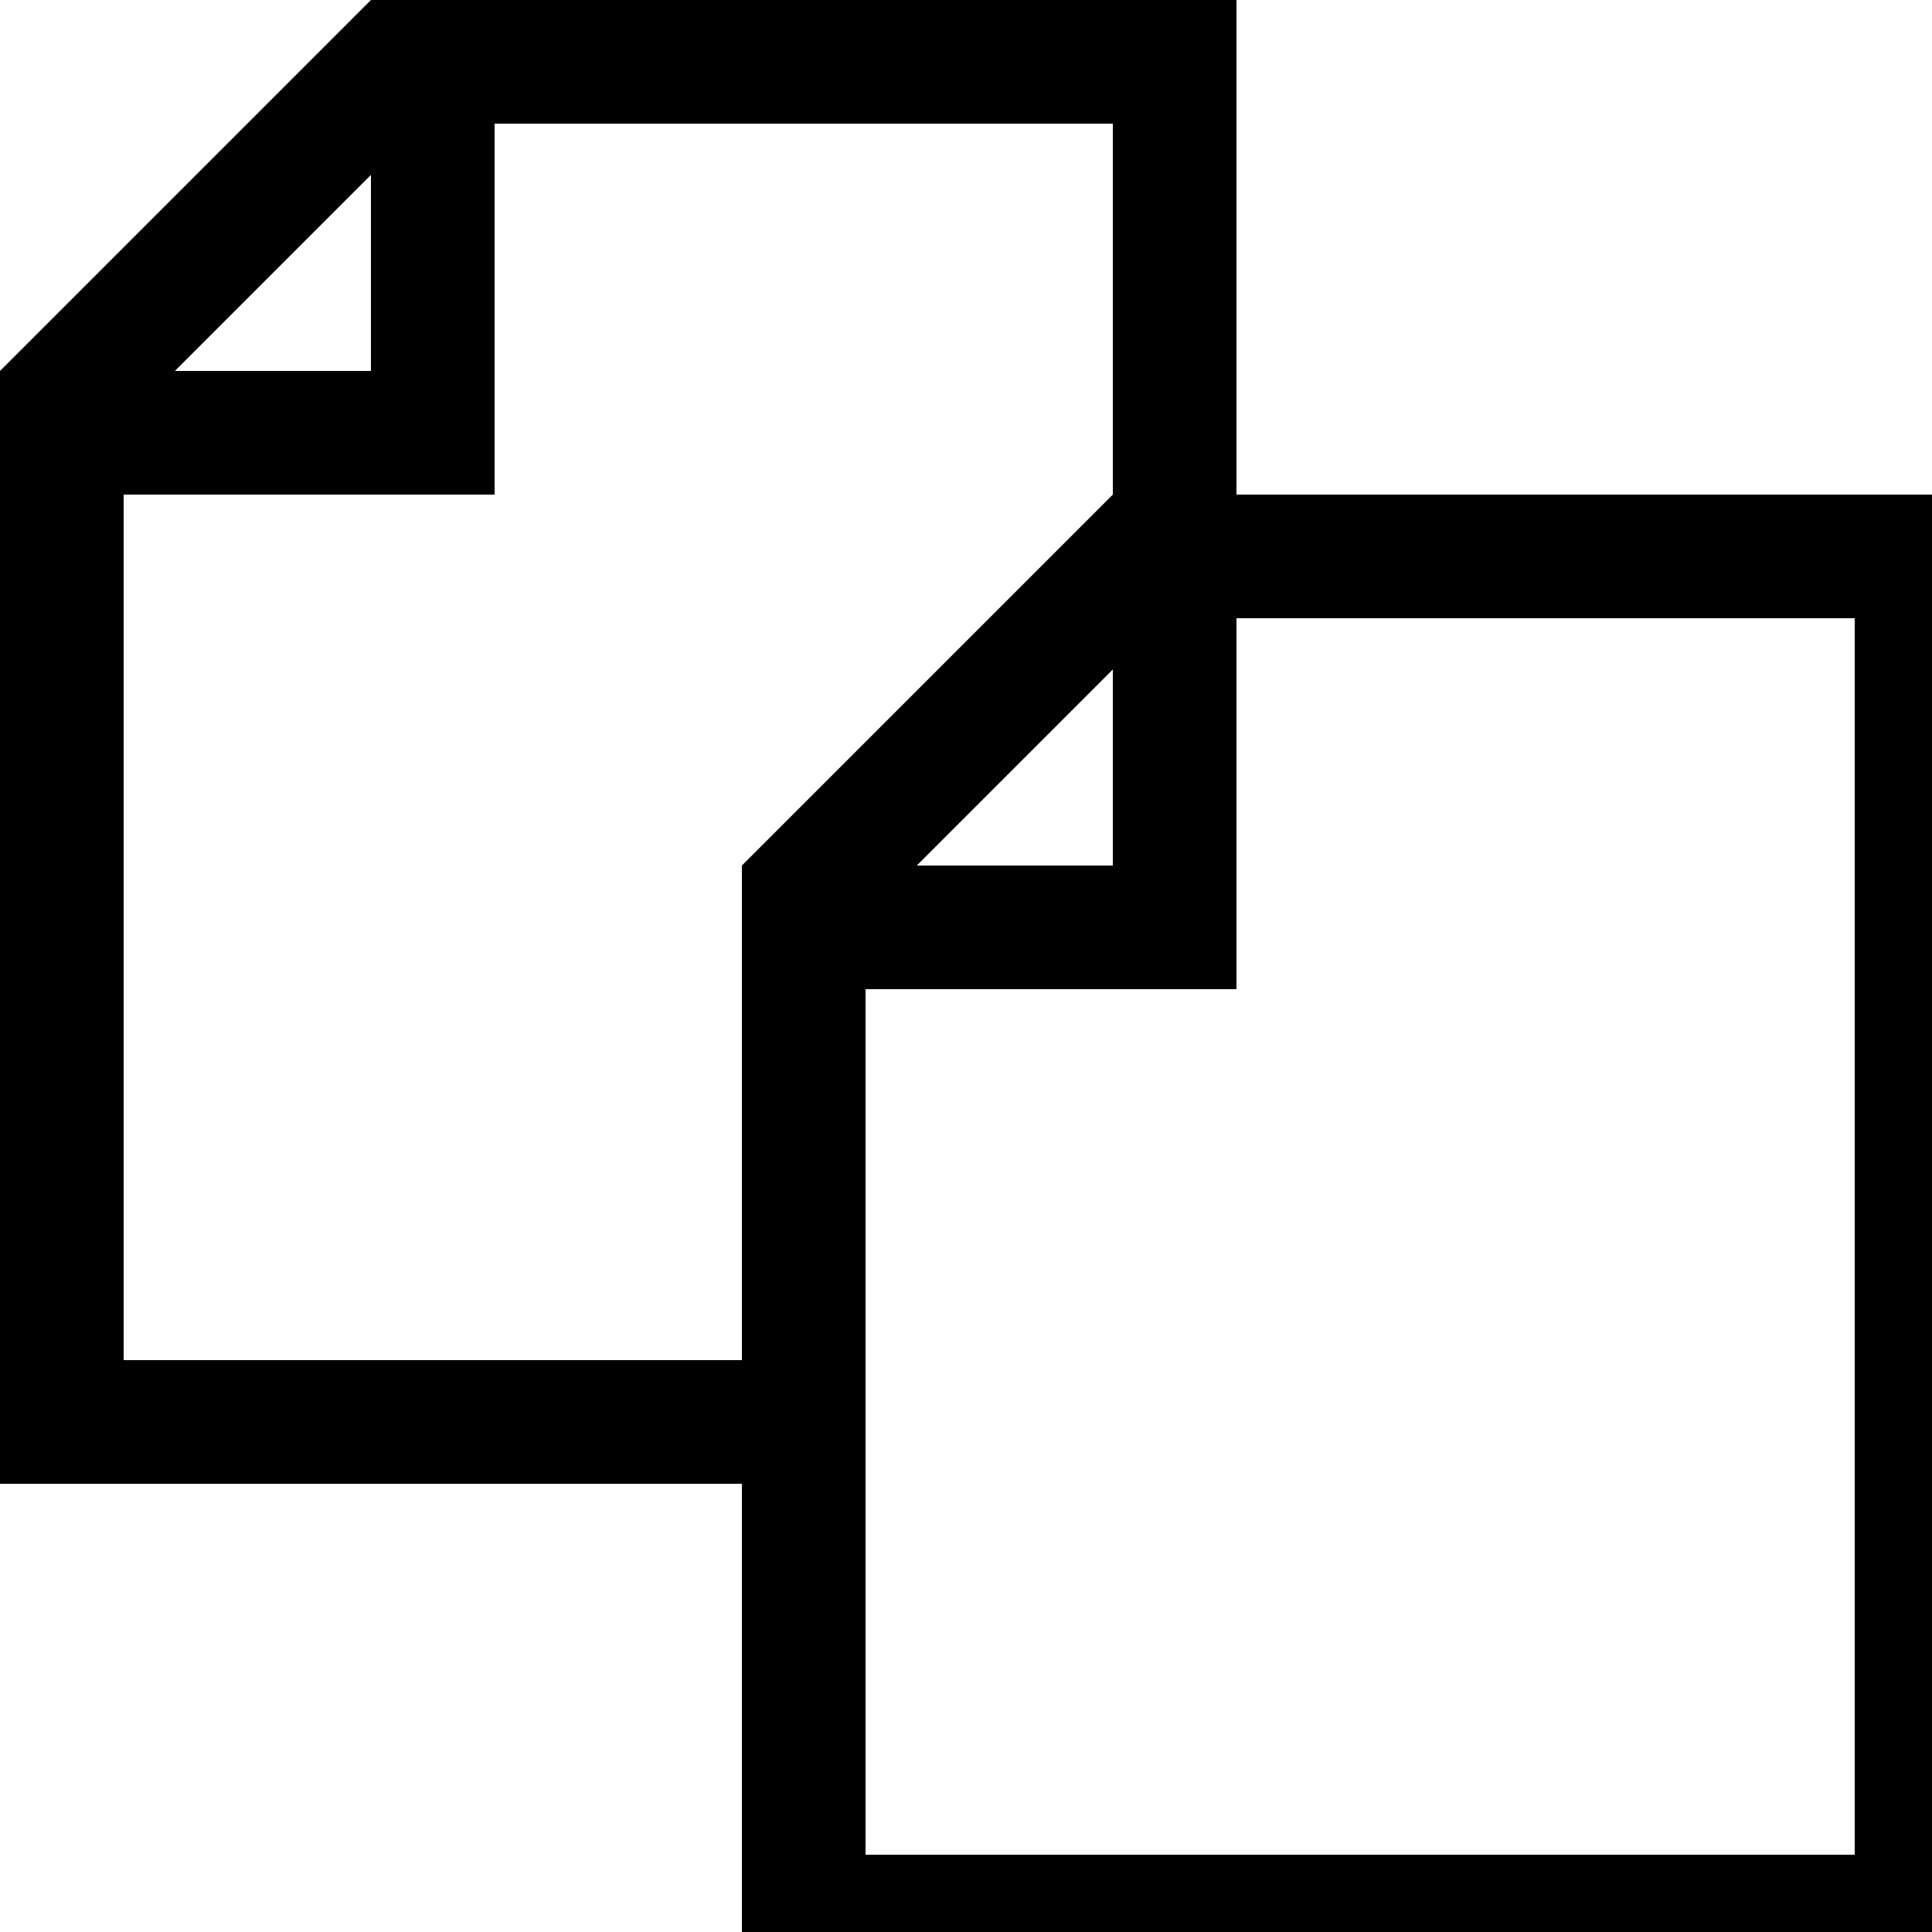 <svg xmlns="http://www.w3.org/2000/svg" version="1.1" viewBox="0 0 1000 1000">
  <path class="svg-font" d="M640 256v-256h-448l-192 192v576h384v256h640v-768h-384zM192 90.51v101.49h-101.49l101.49-101.49zM64 704v-448h192v-192h320v192l-192 192v256h-320zM576 346.51v101.49h-101.49l101.49-101.49zM960 960h-512v-448h192v-192h320v640z" />
</svg>
